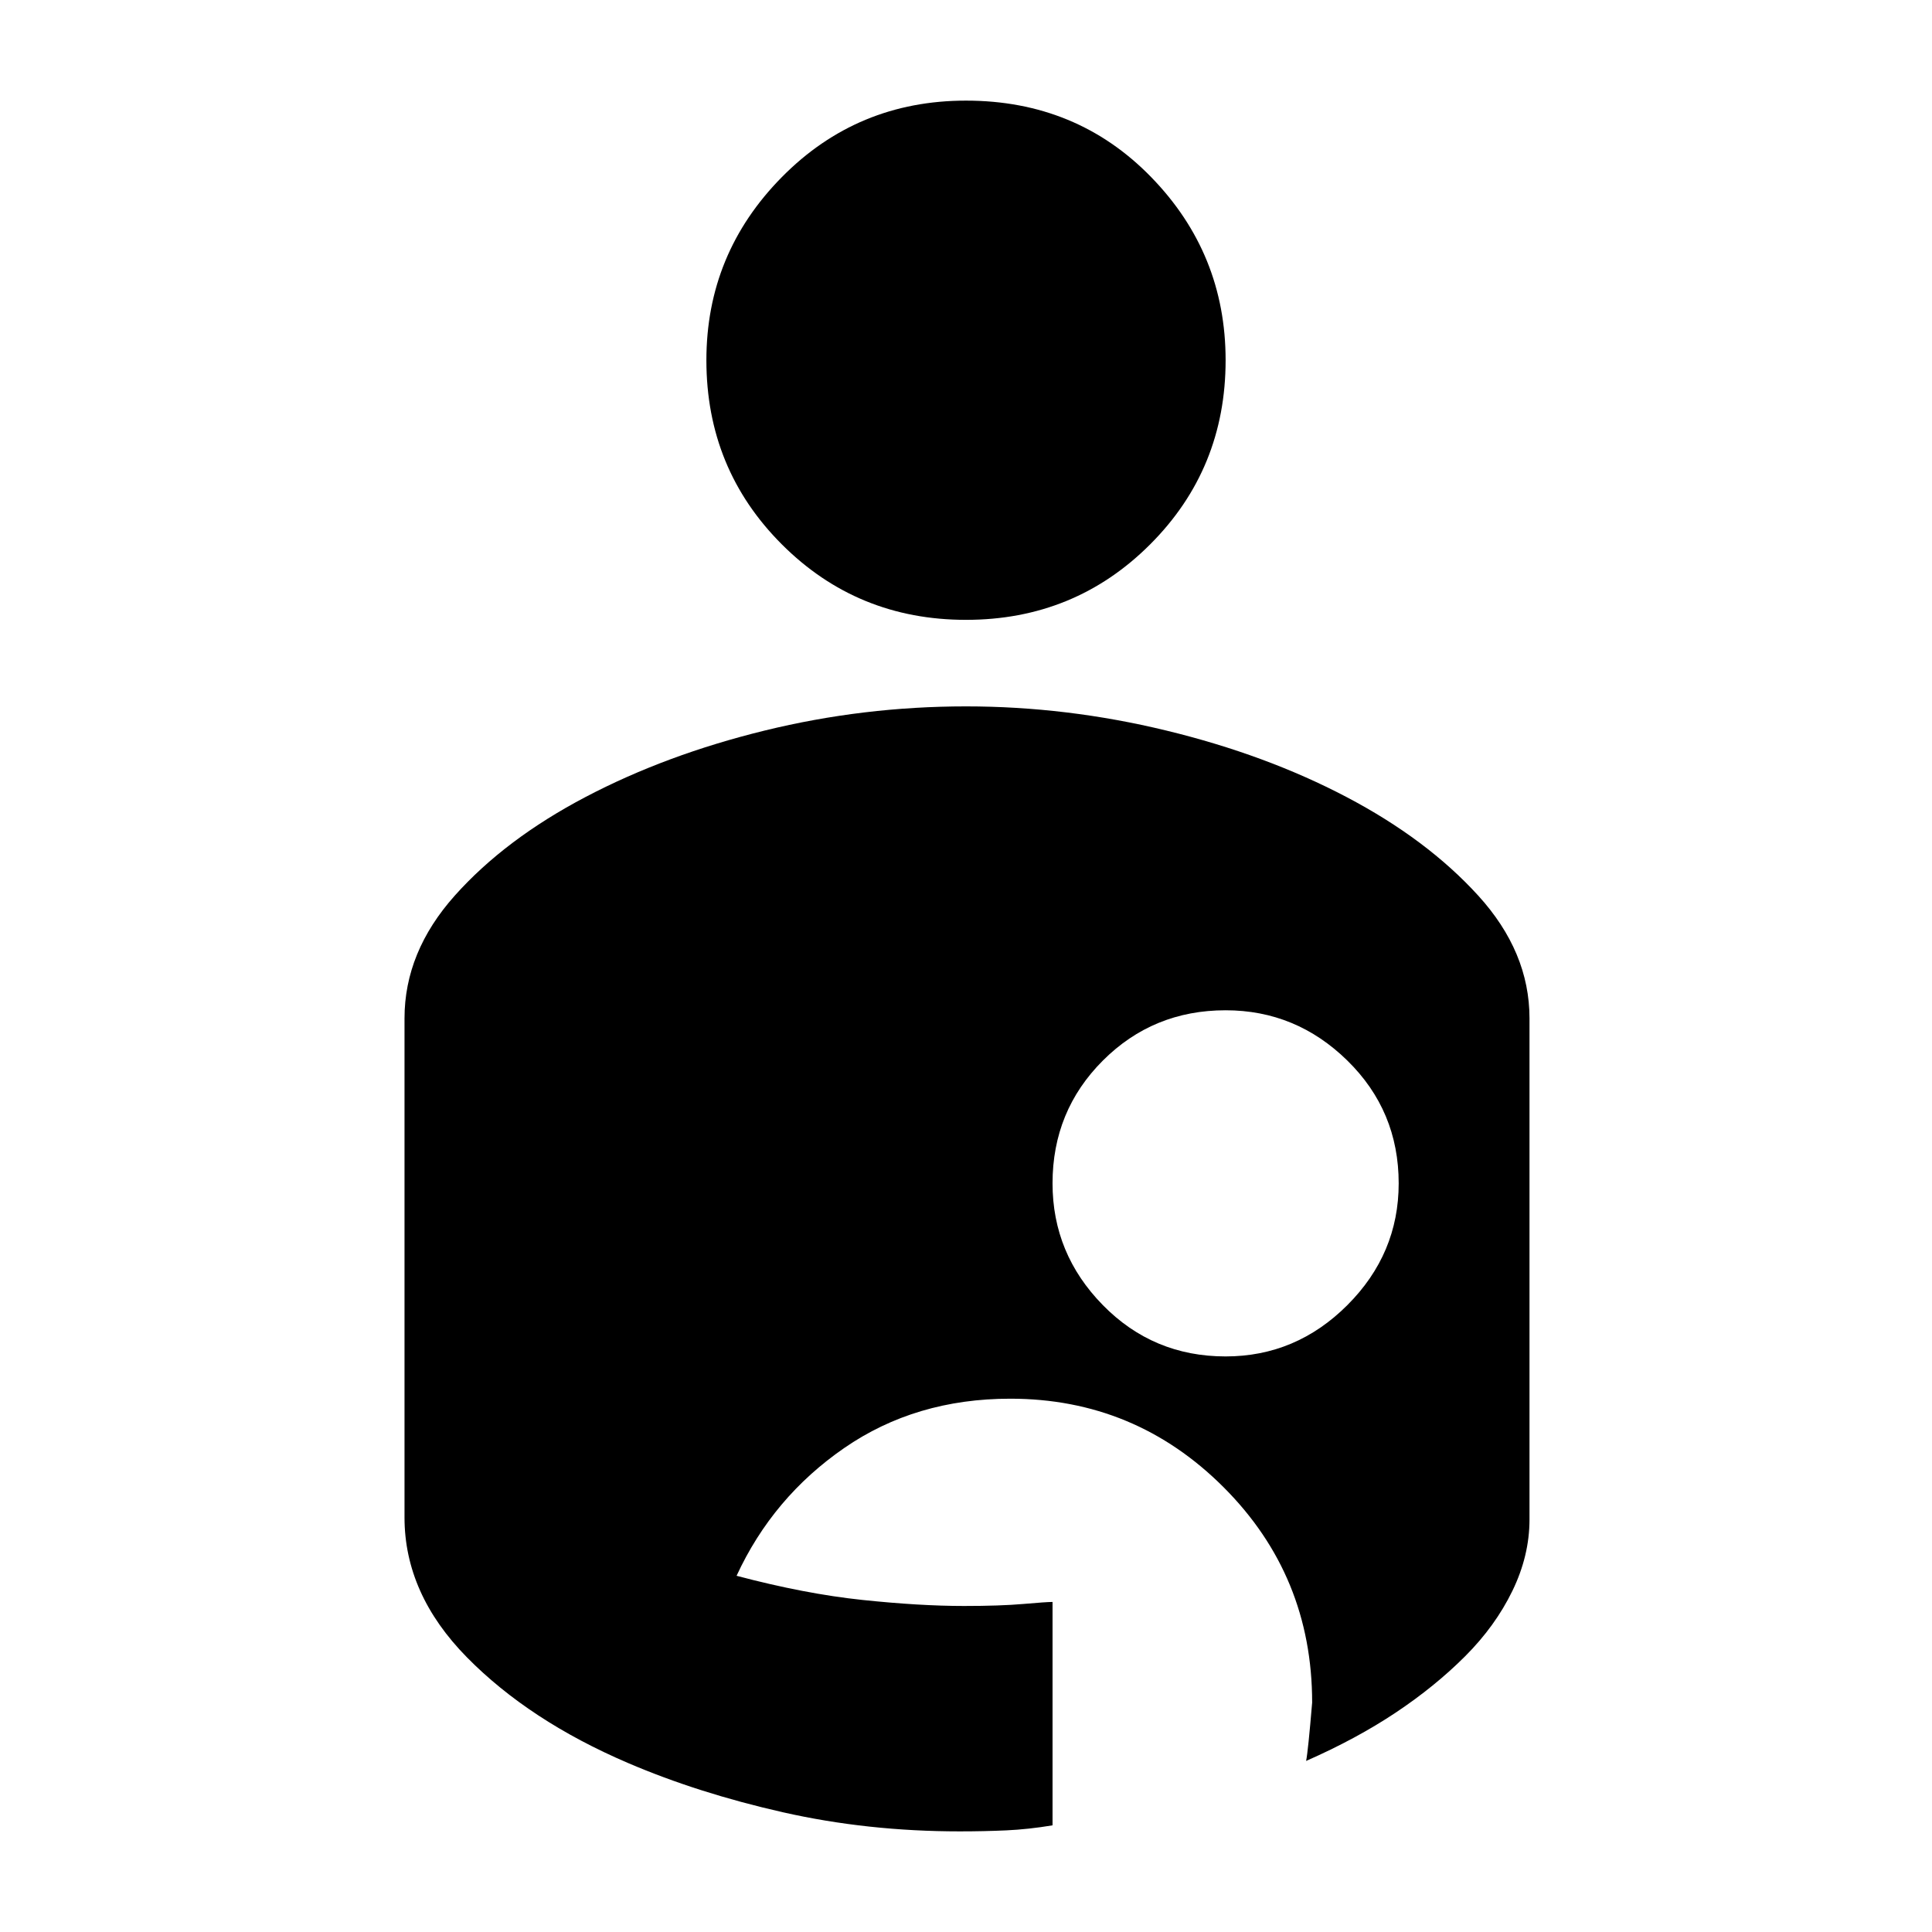 <svg xmlns="http://www.w3.org/2000/svg" height="48" width="48"><path d="M23.85 45.5q-2.3 0-4.4-.475-2.1-.475-3.85-1.225-2.45-1.05-4-2.625-1.55-1.575-1.55-3.475V25.3q0-1.65 1.25-3.05t3.25-2.45q2-1.05 4.45-1.65 2.45-.6 5-.6 2.5 0 4.975.6 2.475.6 4.475 1.65 2 1.05 3.275 2.45Q38 23.65 38 25.3v12.45q0 .9-.425 1.775-.425.875-1.175 1.625t-1.725 1.4q-.975.65-2.225 1.2.05-.25.15-1.45 0-3.15-2.2-5.35-2.2-2.2-5.3-2.2-2.35 0-4.125 1.225T18.3 39.15q1.7.45 3.125.6 1.425.15 2.525.15.9 0 1.475-.05.575-.05.725-.05v5.55q-.6.1-1.15.125-.55.025-1.15.025Zm6.6-11.8q1.75 0 3.025-1.275T34.75 29.4q0-1.8-1.275-3.05Q32.2 25.1 30.45 25.1q-1.8 0-3.05 1.25-1.25 1.25-1.25 3.05 0 1.75 1.25 3.025t3.05 1.275ZM24 15.4q2.7 0 4.575-1.875T30.45 8.95q0-2.65-1.85-4.55T24 2.5q-2.7 0-4.575 1.9T17.55 8.95q0 2.7 1.875 4.575T24 15.4Z"/></svg>